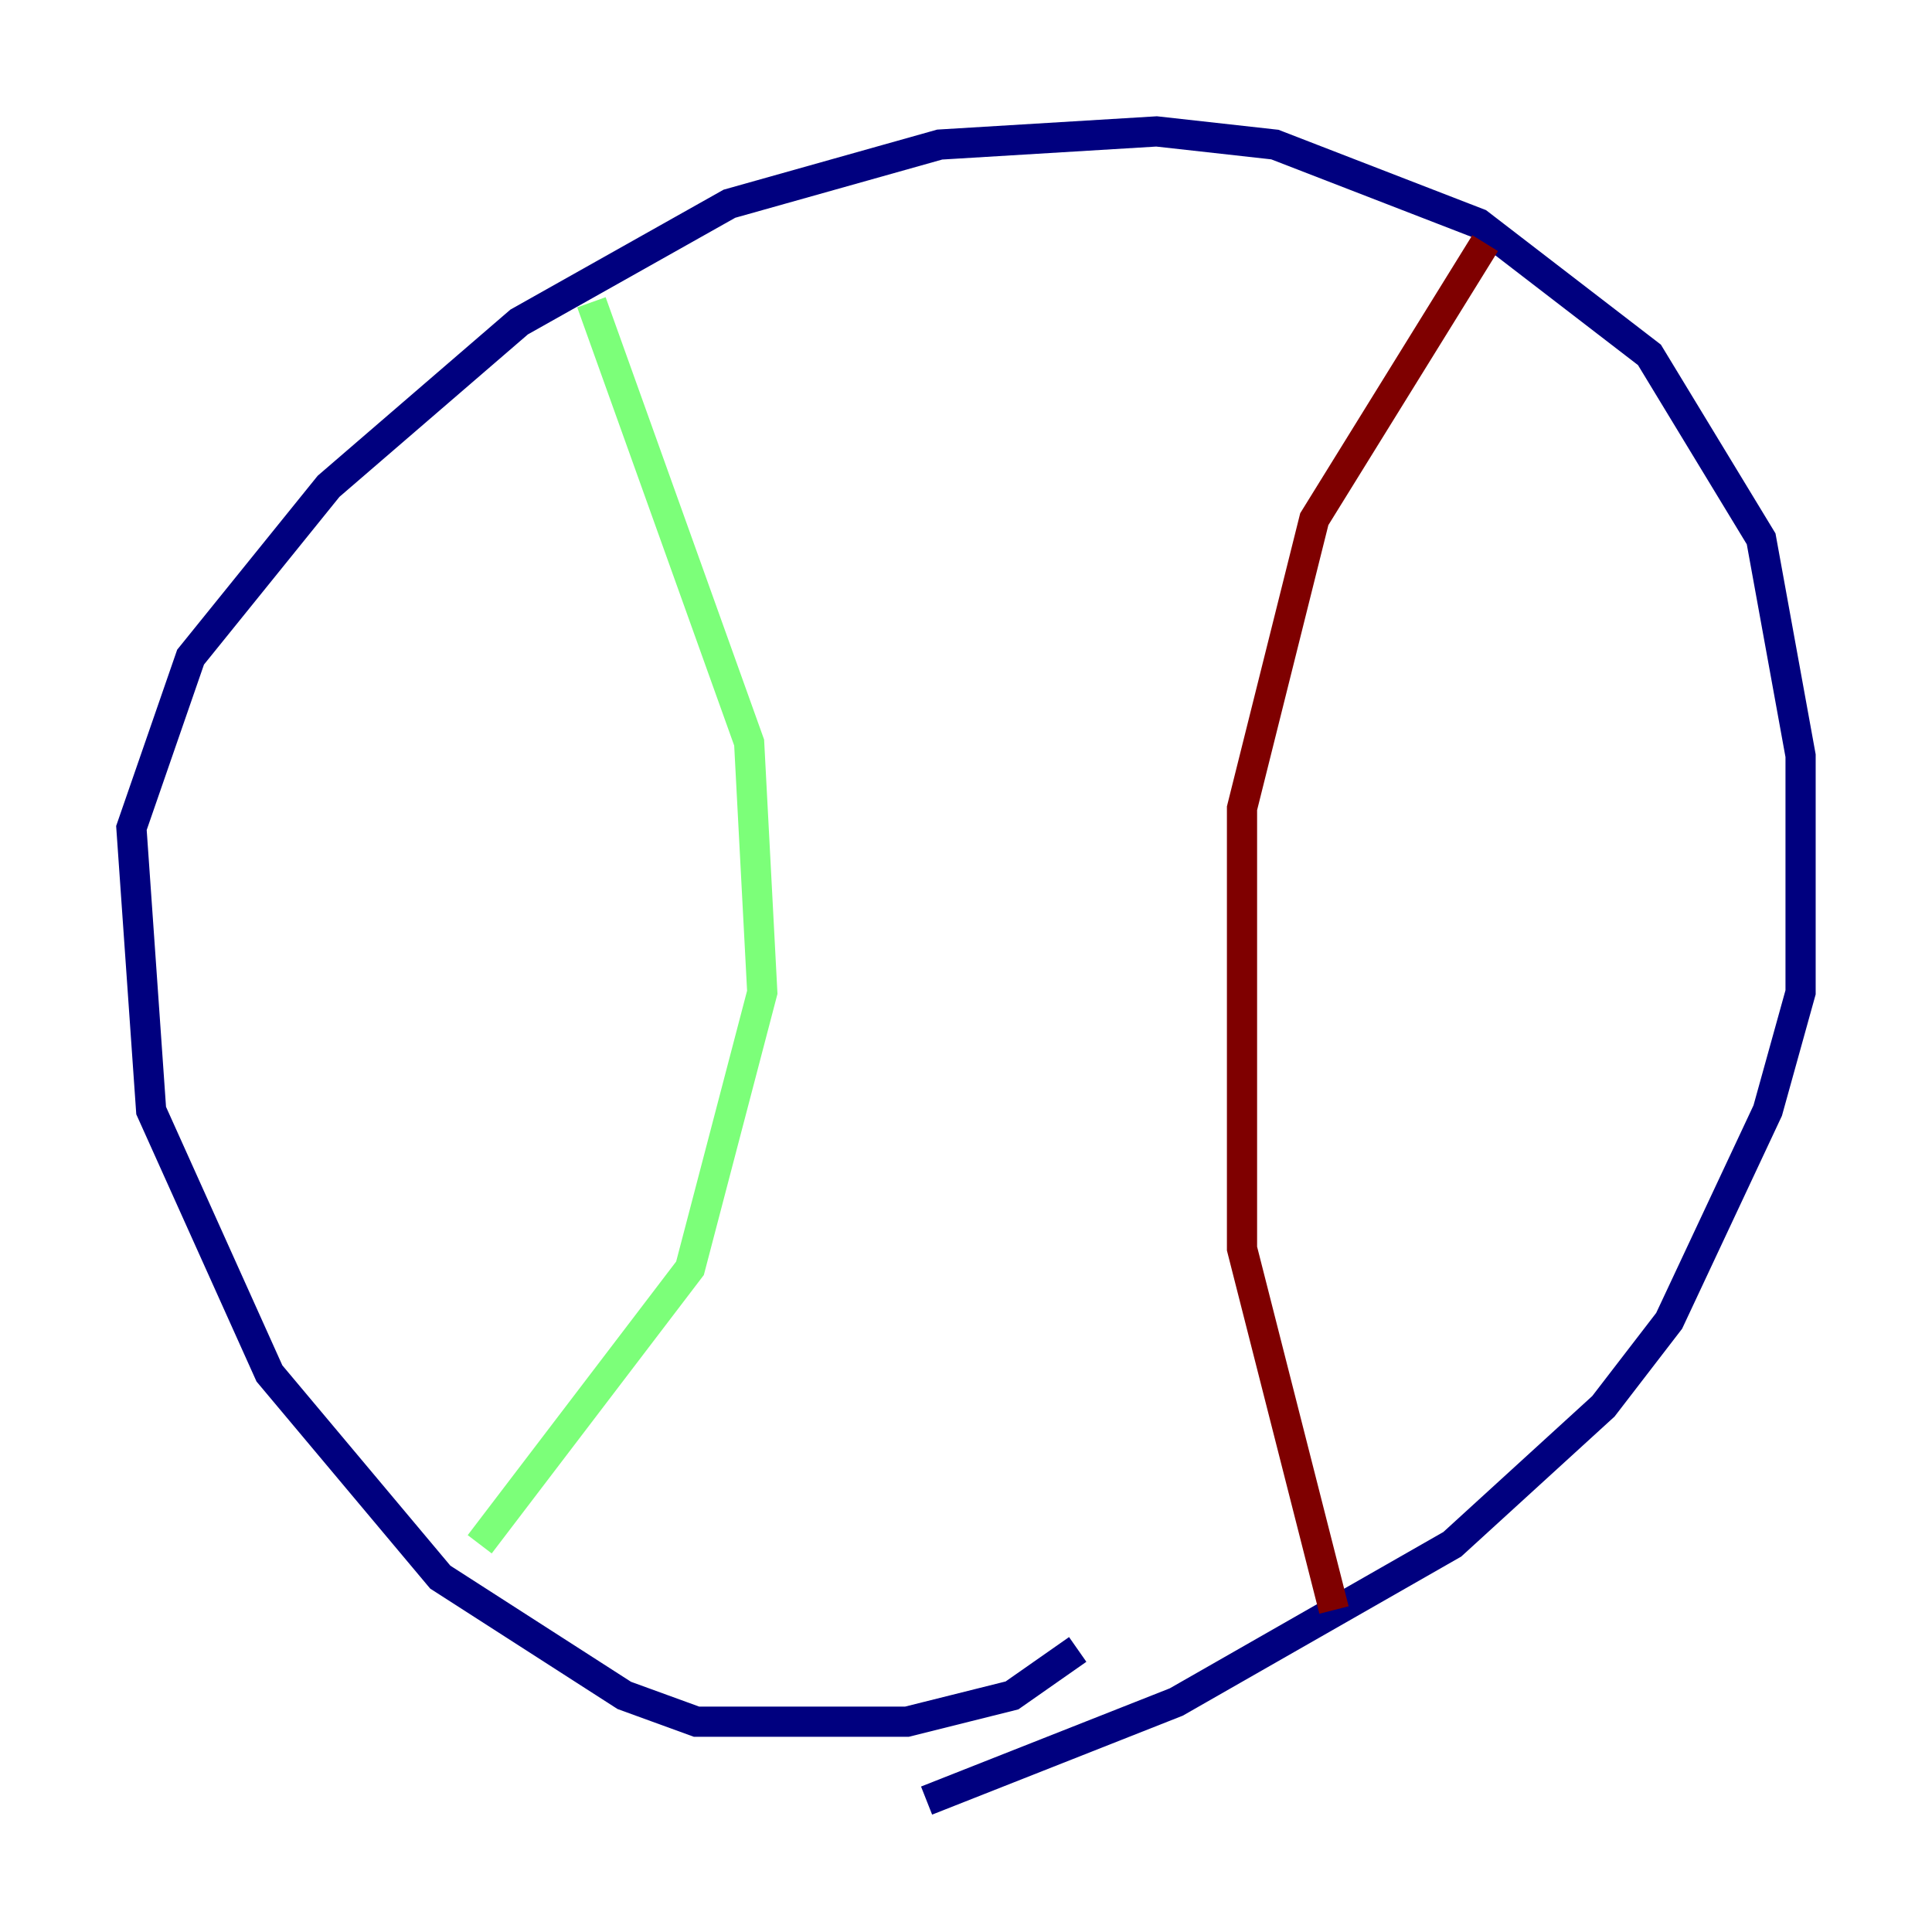 <?xml version="1.0" encoding="utf-8" ?>
<svg baseProfile="tiny" height="128" version="1.2" viewBox="0,0,128,128" width="128" xmlns="http://www.w3.org/2000/svg" xmlns:ev="http://www.w3.org/2001/xml-events" xmlns:xlink="http://www.w3.org/1999/xlink"><defs /><polyline fill="none" points="71.401,109.279 67.048,112.326 60.082,114.068 46.15,114.068 41.361,112.326 29.17,104.49 17.85,90.993 10.014,73.578 8.707,54.857 12.626,43.537 21.769,32.218 34.395,21.333 48.327,13.497 62.258,9.578 76.626,8.707 84.463,9.578 97.959,14.803 109.279,23.51 116.68,35.701 119.293,50.068 119.293,65.742 117.116,73.578 110.585,87.51 106.231,93.17 96.218,102.313 77.932,112.762 61.388,119.293" stroke="#00007f" stroke-width="2" /><polyline fill="none" points="39.184,20.027 49.633,49.197 50.503,65.742 45.714,84.027 31.782,102.313" stroke="#7cff79" stroke-width="2" /><polyline fill="none" points="98.395,16.109 87.075,34.395 82.286,53.551 82.286,82.721 88.381,106.667" stroke="#7f0000" stroke-width="2" /></svg>